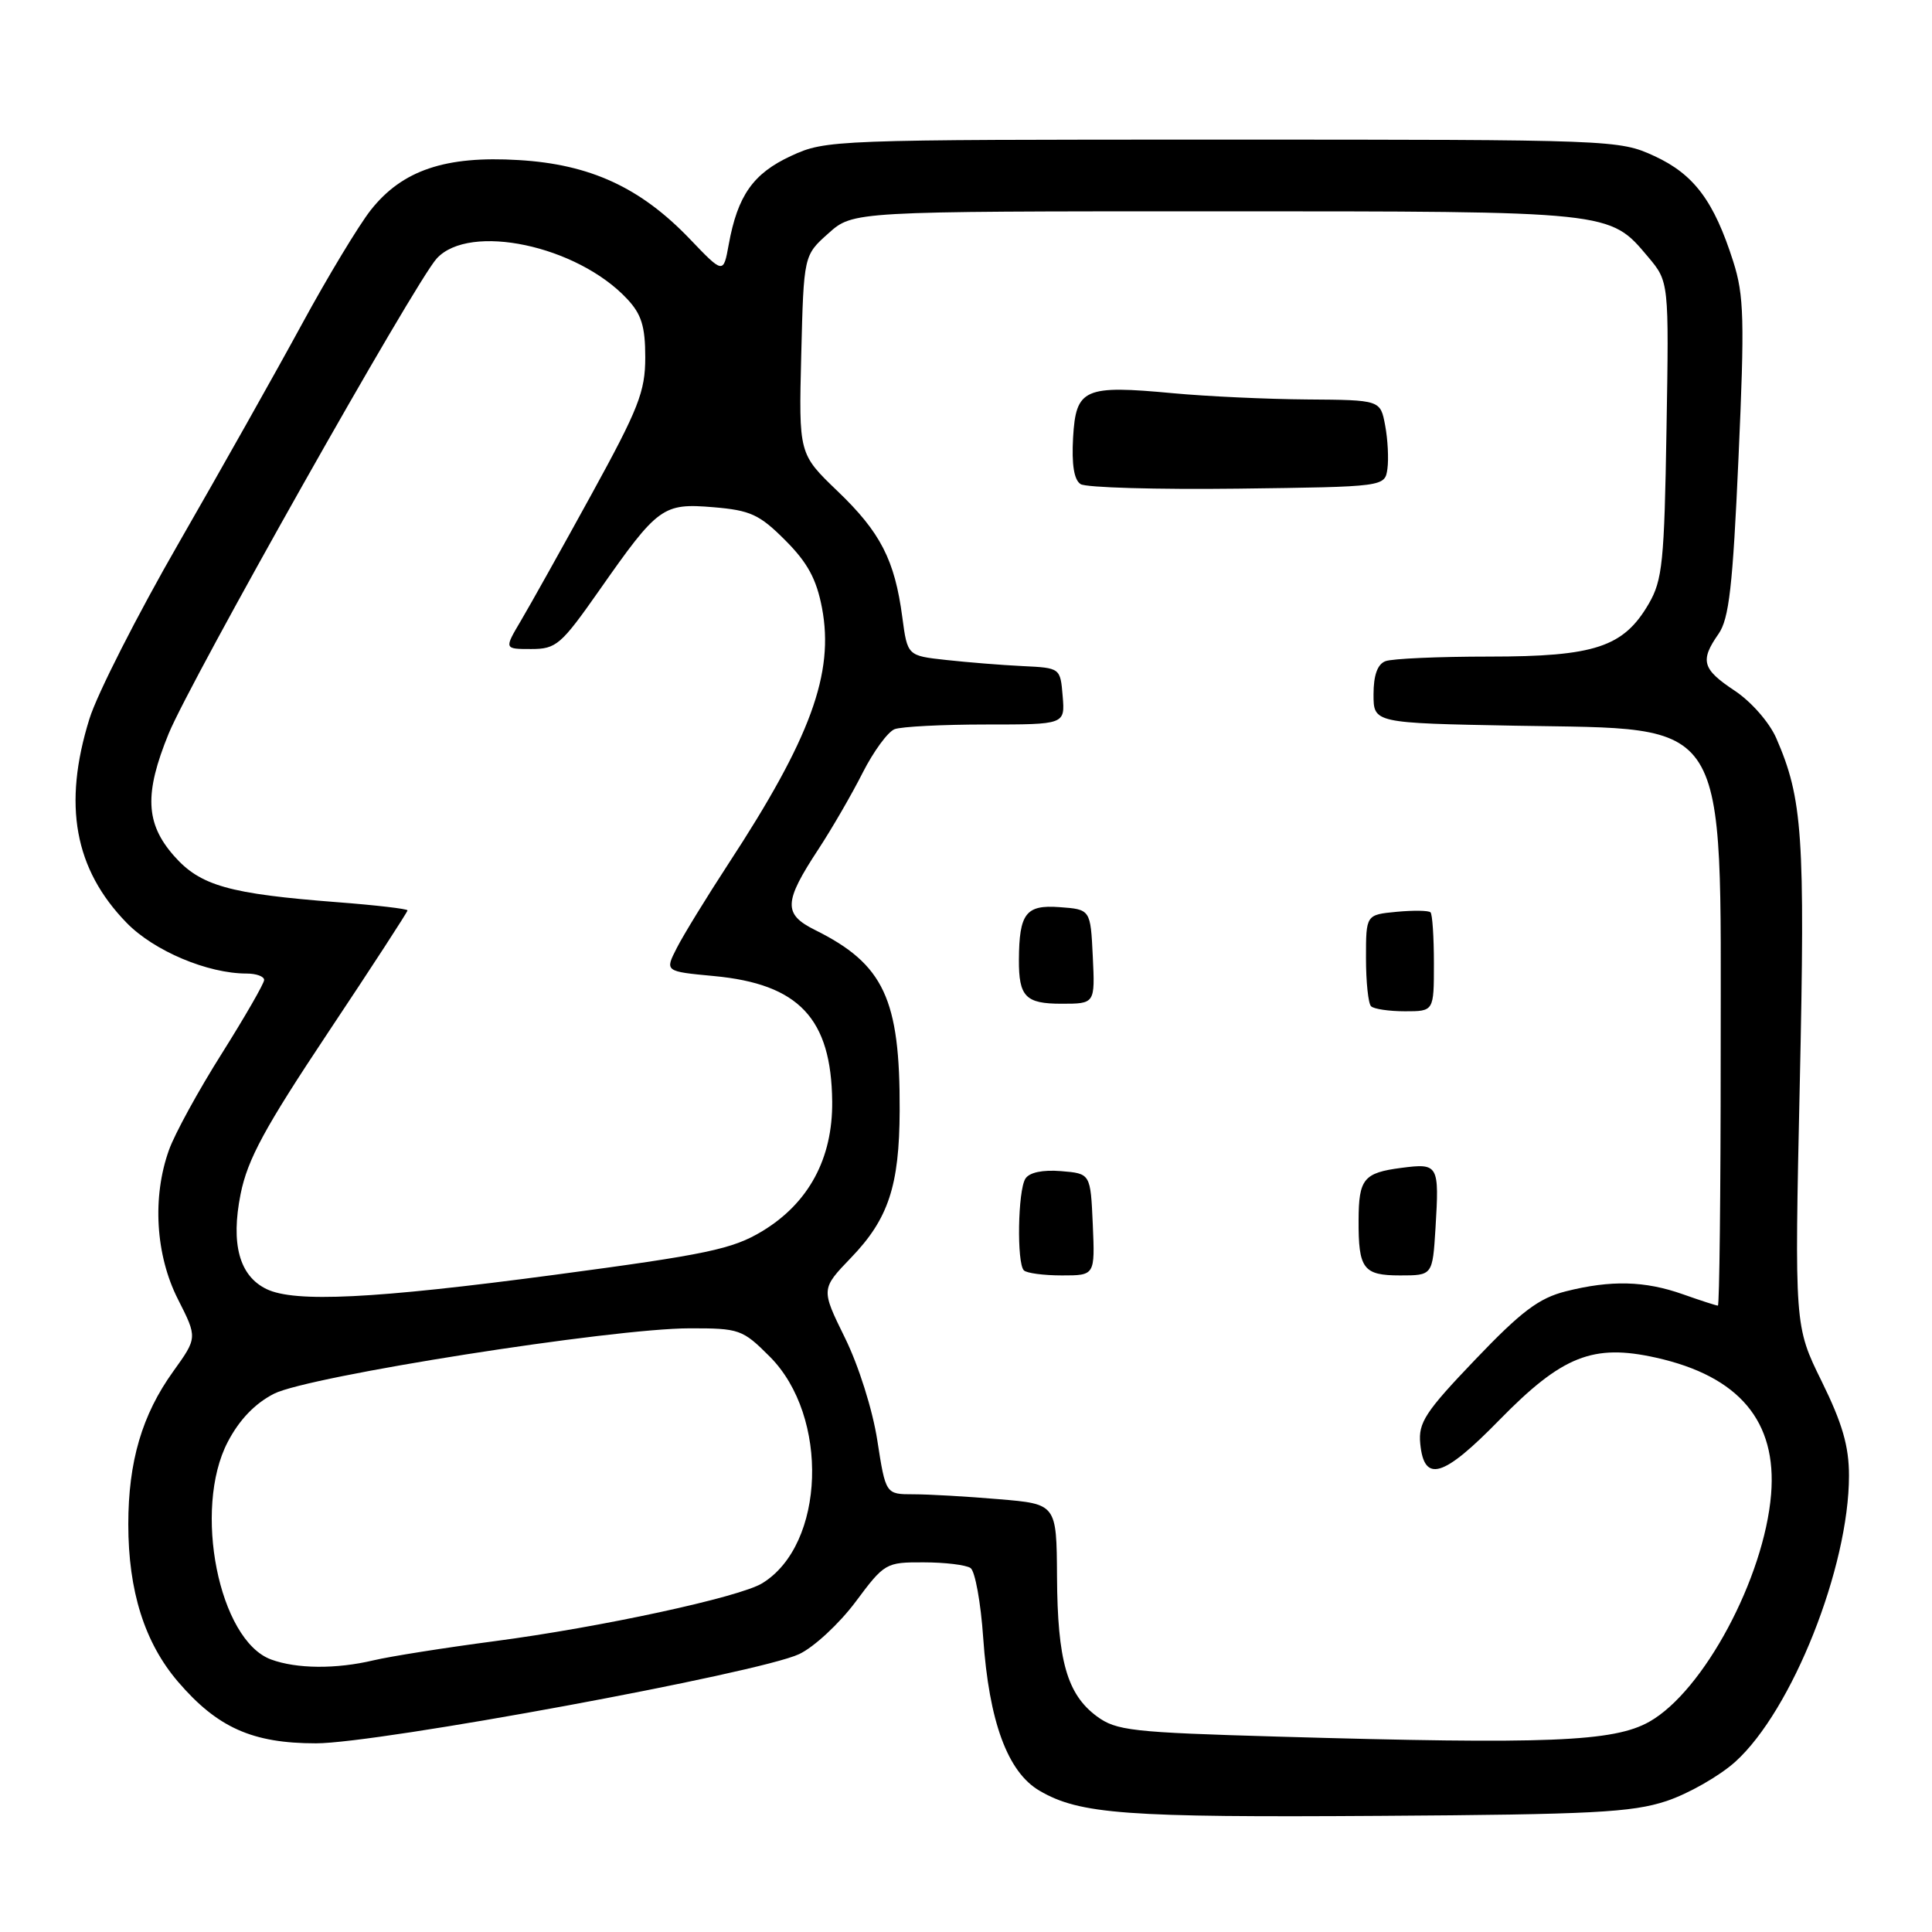 <?xml version="1.0" encoding="UTF-8" standalone="no"?>
<!DOCTYPE svg PUBLIC "-//W3C//DTD SVG 1.1//EN" "http://www.w3.org/Graphics/SVG/1.1/DTD/svg11.dtd" >
<svg xmlns="http://www.w3.org/2000/svg" xmlns:xlink="http://www.w3.org/1999/xlink" version="1.1" viewBox="0 0 256 256">
 <g >
 <path fill="currentColor"
d=" M 220.81 238.65 C 223.73 237.68 227.84 235.33 229.94 233.44 C 237.46 226.64 245.00 207.66 245.00 195.53 C 245.00 191.63 244.12 188.60 241.39 183.05 C 237.78 175.72 237.78 175.72 238.48 143.61 C 239.20 110.70 238.86 105.84 235.36 97.80 C 234.44 95.71 232.05 92.98 229.87 91.53 C 225.55 88.67 225.23 87.55 227.71 84.00 C 229.11 82.00 229.60 77.72 230.36 60.67 C 231.18 42.37 231.10 39.15 229.66 34.64 C 227.11 26.64 224.47 23.10 219.22 20.68 C 214.56 18.53 213.85 18.50 162.00 18.50 C 110.30 18.50 109.43 18.53 104.82 20.66 C 99.79 22.99 97.74 25.91 96.56 32.40 C 95.85 36.31 95.85 36.31 91.39 31.65 C 84.87 24.85 78.21 21.77 68.73 21.21 C 59.02 20.62 53.31 22.55 49.14 27.82 C 47.54 29.85 43.42 36.67 39.98 43.00 C 36.54 49.33 29.22 62.33 23.71 71.91 C 18.20 81.48 12.86 91.98 11.85 95.25 C 8.30 106.64 9.86 115.18 16.78 122.28 C 20.40 126.00 27.51 129.00 32.68 129.00 C 33.96 129.00 35.00 129.38 35.00 129.85 C 35.00 130.31 32.47 134.70 29.39 139.60 C 26.30 144.49 23.15 150.24 22.39 152.38 C 20.15 158.62 20.61 166.31 23.58 172.16 C 26.16 177.25 26.16 177.25 22.96 181.71 C 18.82 187.46 17.00 193.67 17.00 201.98 C 17.00 210.82 19.16 217.66 23.58 222.83 C 28.80 228.92 33.45 231.00 41.87 231.00 C 50.10 231.00 100.59 221.68 105.89 219.18 C 107.85 218.26 111.21 215.14 113.37 212.25 C 117.20 207.11 117.38 207.00 122.39 207.02 C 125.20 207.02 127.99 207.36 128.60 207.77 C 129.20 208.17 129.96 212.34 130.28 217.03 C 131.05 228.12 133.51 234.81 137.74 237.28 C 143.07 240.39 149.08 240.84 183.00 240.61 C 210.95 240.43 216.24 240.16 220.81 238.65 Z  M 169.32 230.11 C 149.93 229.55 147.90 229.32 145.32 227.41 C 141.39 224.49 140.12 220.03 140.06 208.90 C 140.00 199.29 140.00 199.29 132.35 198.65 C 128.14 198.29 123.05 198.00 121.03 198.00 C 117.36 198.00 117.36 198.00 116.25 190.87 C 115.63 186.83 113.77 180.94 111.96 177.27 C 108.78 170.80 108.78 170.80 112.77 166.65 C 117.72 161.51 119.17 157.14 119.21 147.17 C 119.27 132.36 117.12 127.76 108.00 123.23 C 103.77 121.13 103.83 119.54 108.46 112.50 C 110.26 109.75 112.90 105.19 114.32 102.37 C 115.75 99.56 117.64 96.97 118.54 96.62 C 119.43 96.28 124.88 96.00 130.64 96.00 C 141.12 96.00 141.12 96.00 140.81 92.25 C 140.50 88.50 140.50 88.50 135.50 88.26 C 132.75 88.13 128.19 87.76 125.37 87.45 C 120.24 86.89 120.24 86.89 119.56 81.78 C 118.56 74.21 116.67 70.52 110.96 65.06 C 105.84 60.14 105.84 60.14 106.17 46.99 C 106.50 33.83 106.50 33.83 109.77 30.92 C 113.03 28.00 113.03 28.00 161.05 28.00 C 213.75 28.00 213.25 27.95 218.37 34.03 C 221.15 37.33 221.15 37.33 220.82 56.91 C 220.53 74.45 220.29 76.87 218.47 80.00 C 215.13 85.74 211.34 87.00 197.33 87.00 C 190.64 87.00 184.45 87.27 183.58 87.61 C 182.52 88.01 182.00 89.47 182.00 92.01 C 182.00 95.81 182.00 95.81 200.80 96.16 C 229.48 96.68 228.00 94.29 228.00 139.90 C 228.00 158.11 227.83 173.00 227.63 173.00 C 227.42 173.00 225.34 172.33 223.00 171.50 C 217.94 169.71 213.46 169.60 207.47 171.11 C 203.91 172.01 201.58 173.76 195.47 180.16 C 188.84 187.09 187.92 188.51 188.19 191.29 C 188.70 196.54 191.22 195.79 198.68 188.15 C 207.00 179.65 211.08 178.03 219.44 179.90 C 230.45 182.36 235.47 188.33 234.68 198.00 C 233.77 209.07 225.73 224.09 218.54 228.14 C 213.82 230.80 205.17 231.15 169.32 230.11 Z  M 144.80 162.25 C 144.50 155.50 144.50 155.50 140.60 155.18 C 138.16 154.98 136.39 155.35 135.87 156.18 C 134.87 157.75 134.71 167.38 135.67 168.33 C 136.03 168.70 138.30 169.00 140.71 169.00 C 145.09 169.00 145.09 169.00 144.80 162.25 Z  M 190.21 162.75 C 190.72 154.31 190.61 154.11 185.68 154.75 C 180.69 155.40 180.04 156.21 180.02 161.67 C 179.99 168.14 180.64 169.00 185.52 169.00 C 189.82 169.00 189.82 169.00 190.21 162.75 Z  M 190.00 127.67 C 190.00 124.18 189.80 121.13 189.55 120.89 C 189.31 120.64 187.28 120.61 185.05 120.82 C 181.00 121.21 181.00 121.21 181.00 126.94 C 181.00 130.09 181.30 132.97 181.67 133.33 C 182.03 133.70 184.06 134.00 186.17 134.00 C 190.00 134.00 190.00 134.00 190.00 127.67 Z  M 144.80 126.75 C 144.50 120.50 144.50 120.50 140.38 120.20 C 135.93 119.87 135.05 121.03 135.01 127.17 C 134.99 132.07 135.89 133.00 140.65 133.00 C 145.10 133.00 145.10 133.00 144.80 126.75 Z  M 183.84 62.12 C 184.02 60.81 183.89 58.22 183.54 56.37 C 182.91 53.00 182.91 53.00 173.20 52.93 C 167.87 52.89 159.90 52.52 155.50 52.11 C 143.64 51.00 142.57 51.47 142.19 57.97 C 141.99 61.56 142.31 63.59 143.19 64.15 C 143.91 64.61 153.28 64.88 164.00 64.75 C 183.50 64.50 183.50 64.50 183.84 62.12 Z  M 35.92 219.89 C 29.00 217.35 25.53 199.95 30.18 191.06 C 31.72 188.11 33.79 185.96 36.32 184.67 C 40.90 182.35 81.06 176.02 91.37 176.01 C 97.98 176.00 98.38 176.14 102.00 179.76 C 109.91 187.68 109.35 204.68 101.00 209.79 C 97.99 211.64 79.57 215.62 65.50 217.47 C 58.90 218.34 51.70 219.48 49.50 220.00 C 44.54 221.18 39.31 221.14 35.92 219.89 Z  M 35.32 170.81 C 31.71 169.07 30.56 164.83 31.88 158.22 C 32.81 153.60 35.05 149.47 43.51 136.76 C 49.28 128.10 54.00 120.84 54.00 120.63 C 54.00 120.43 49.84 119.94 44.75 119.55 C 30.33 118.44 26.53 117.37 23.04 113.39 C 19.27 109.10 19.11 105.15 22.34 97.23 C 25.23 90.17 55.02 37.35 57.87 34.25 C 62.21 29.51 76.45 32.52 83.08 39.59 C 85.00 41.63 85.50 43.24 85.50 47.35 C 85.50 51.90 84.62 54.13 78.37 65.52 C 74.45 72.66 70.24 80.19 69.02 82.25 C 66.80 86.00 66.80 86.00 70.38 86.00 C 73.71 86.00 74.33 85.46 79.41 78.22 C 87.19 67.11 87.82 66.65 94.54 67.21 C 99.43 67.62 100.64 68.17 104.05 71.59 C 107.01 74.55 108.19 76.73 108.92 80.56 C 110.56 89.22 107.41 97.82 96.49 114.50 C 93.62 118.90 90.55 123.90 89.68 125.61 C 88.09 128.72 88.09 128.72 94.58 129.33 C 105.86 130.38 110.16 134.95 110.27 145.97 C 110.34 153.52 107.15 159.42 101.00 163.14 C 97.05 165.52 93.69 166.23 73.41 168.93 C 49.51 172.11 39.07 172.62 35.32 170.81 Z "/>
</g>
</svg>